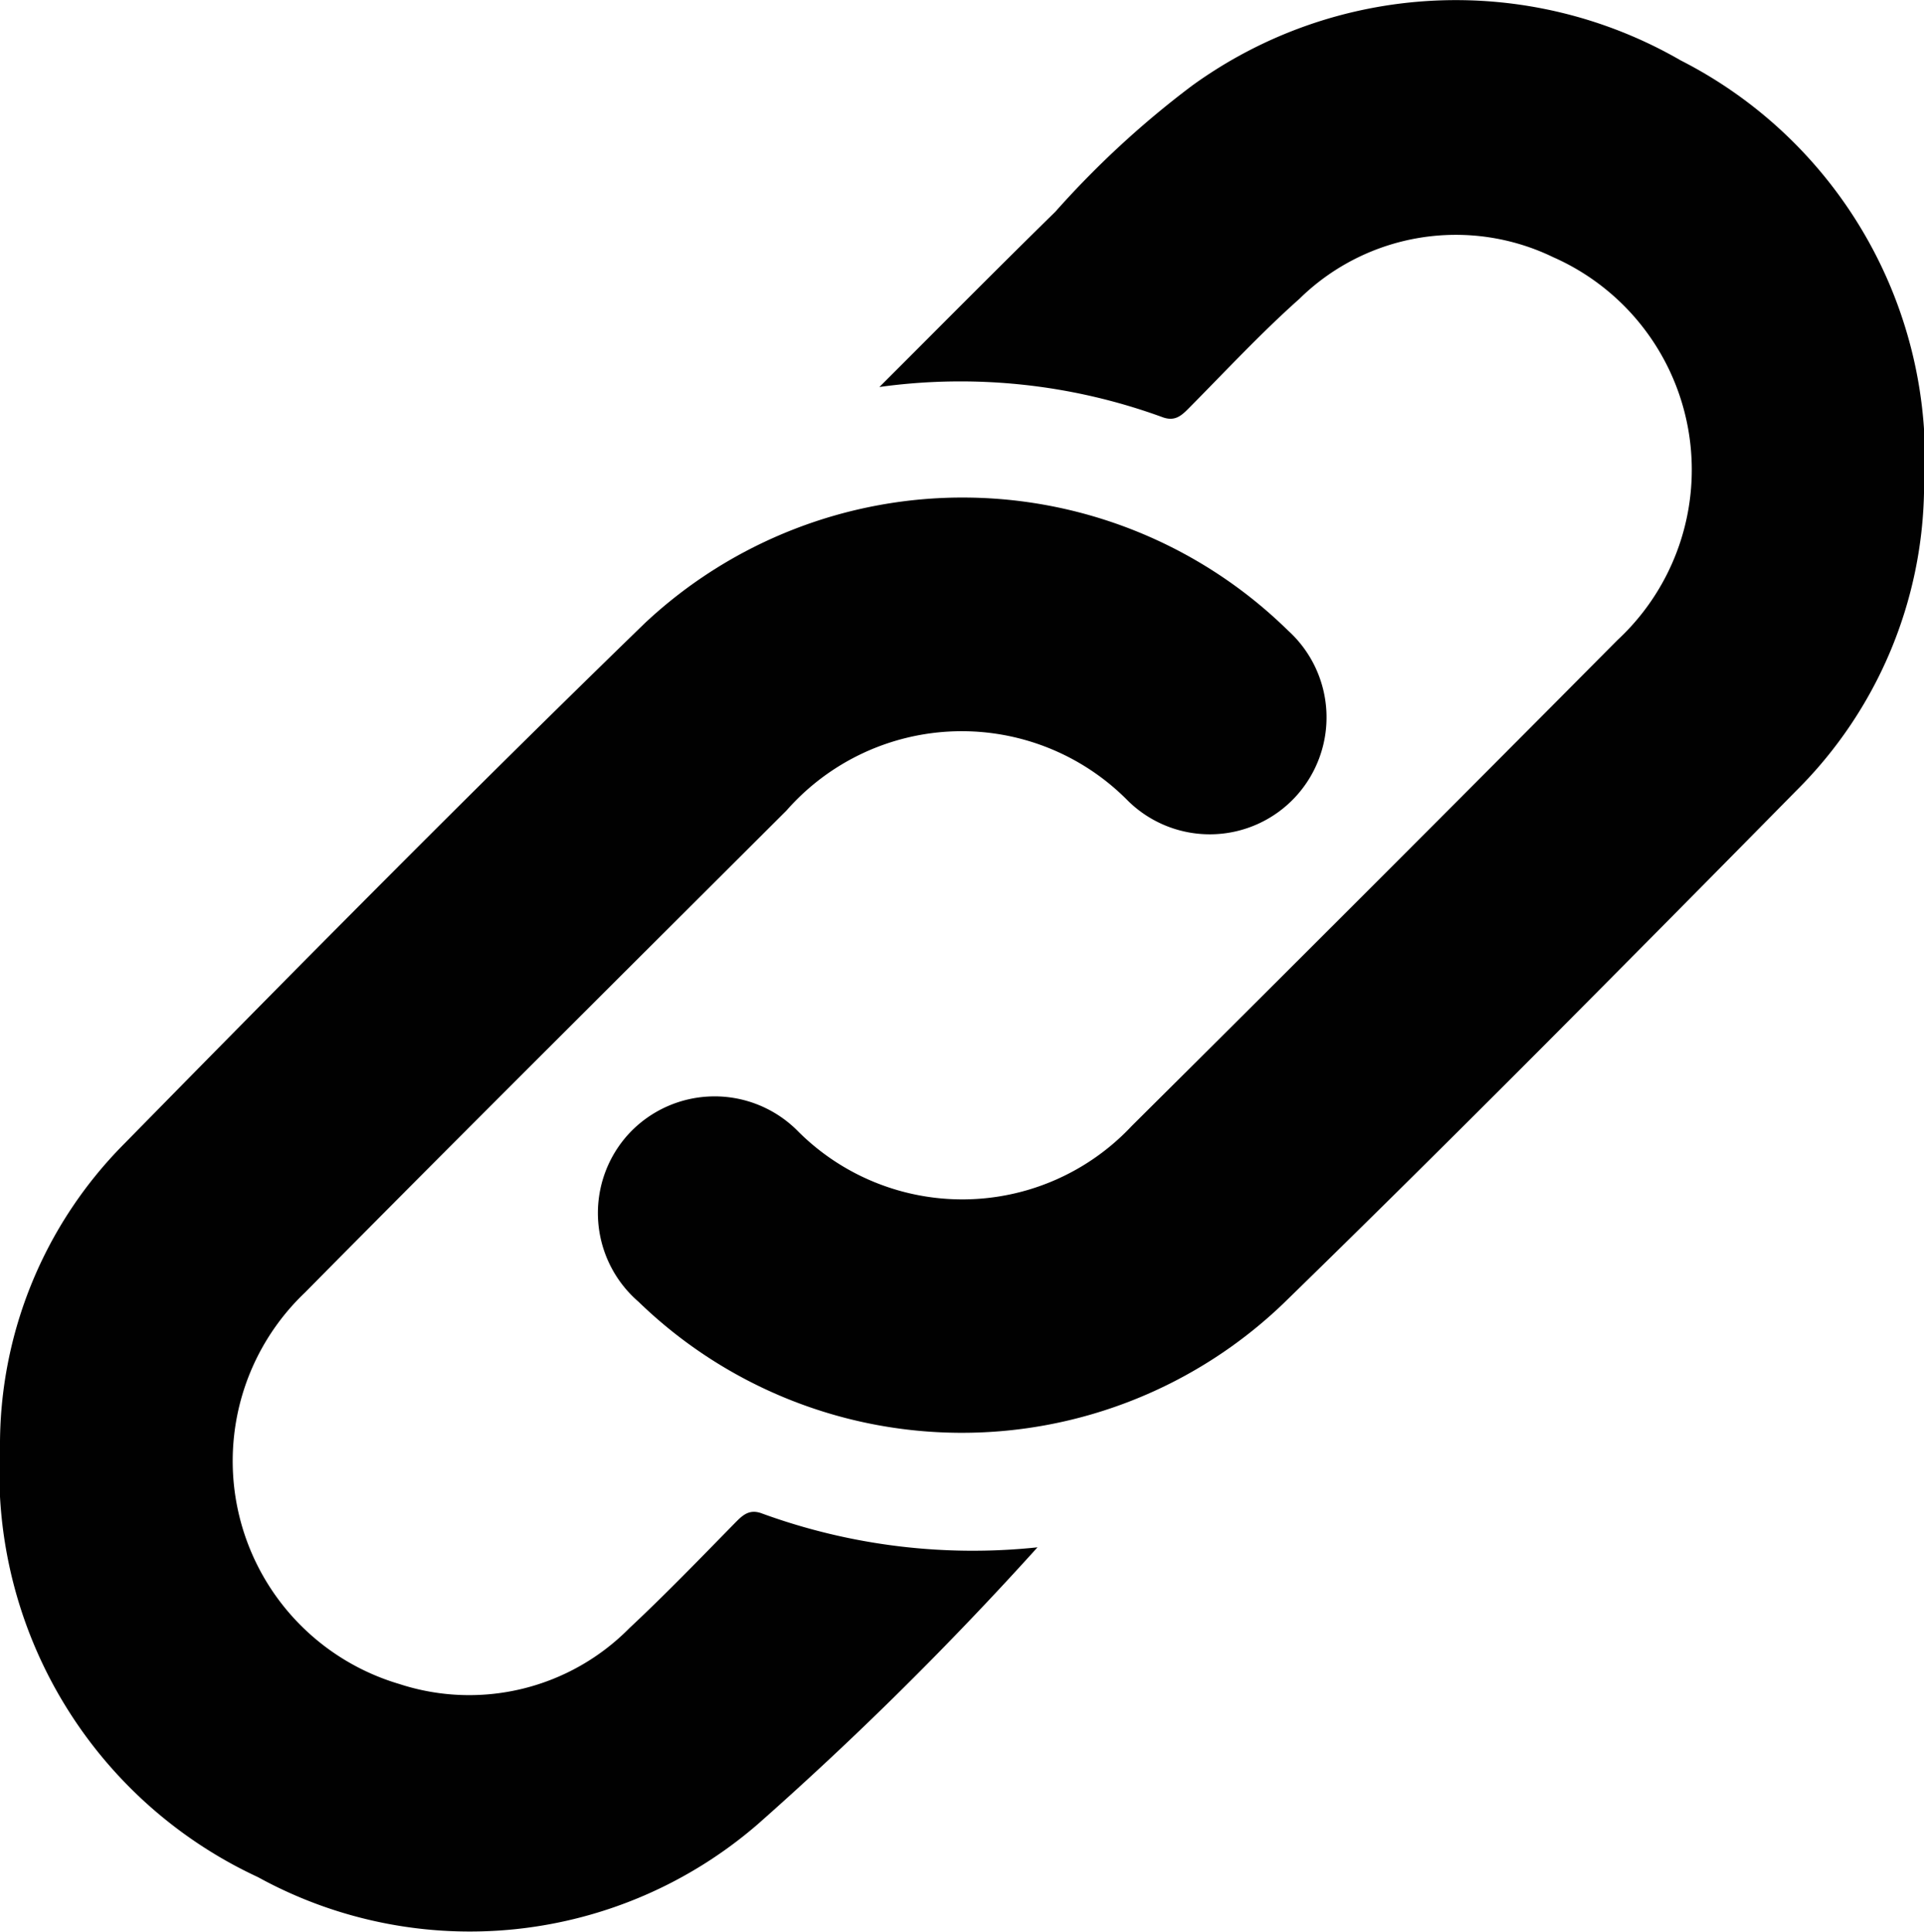 <svg xmlns="http://www.w3.org/2000/svg" width="21.868" height="21.952" viewBox="0 0 21.868 21.952">
  <g id="Group_79" data-name="Group 79" transform="translate(-32.066 -308.341)">
    <g id="Group_76" data-name="Group 76" transform="translate(625.712 218.569)">
      <path id="Path_241" data-name="Path 241" d="M-581.854,192.574a39.519,39.519,0,0,1-3.181,3.148,5,5,0,0,1-5.679.6,5.074,5.074,0,0,1-2.932-4.882,4.851,4.851,0,0,1,1.413-3.453c1.954-1.99,3.915-3.974,5.917-5.916a5.282,5.282,0,0,1,7.308.083,1.331,1.331,0,0,1,.078,1.9,1.326,1.326,0,0,1-1.895.037,2.652,2.652,0,0,0-3.882.11c-1.827,1.824-3.659,3.643-5.474,5.479a2.642,2.642,0,0,0,1.073,4.447,2.557,2.557,0,0,0,2.615-.634c.409-.382.8-.787,1.19-1.185.089-.09.166-.176.317-.119A6.988,6.988,0,0,0-581.854,192.574Z" transform="translate(0 -85.218)" fill="#010101"/>
      <path id="Path_242" data-name="Path 242" d="M-481.344,94.17c.711-.71,1.35-1.355,2-1.992a10.609,10.609,0,0,1,1.552-1.431,5.109,5.109,0,0,1,5.555-.289,5.083,5.083,0,0,1,2.767,4.859,4.915,4.915,0,0,1-1.451,3.439c-1.929,1.956-3.861,3.911-5.829,5.827a5.279,5.279,0,0,1-7.331-.017,1.331,1.331,0,0,1-.105-1.916,1.331,1.331,0,0,1,1.918-.021,2.64,2.64,0,0,0,3.792-.061q2.77-2.751,5.52-5.521a2.64,2.64,0,0,0-.729-4.352,2.537,2.537,0,0,0-2.885.473c-.441.392-.844.827-1.26,1.246-.085.086-.158.148-.293.1A6.693,6.693,0,0,0-481.344,94.17Z" transform="translate(-102.307)" fill="#010101"/>
    </g>
  </g>
</svg>
